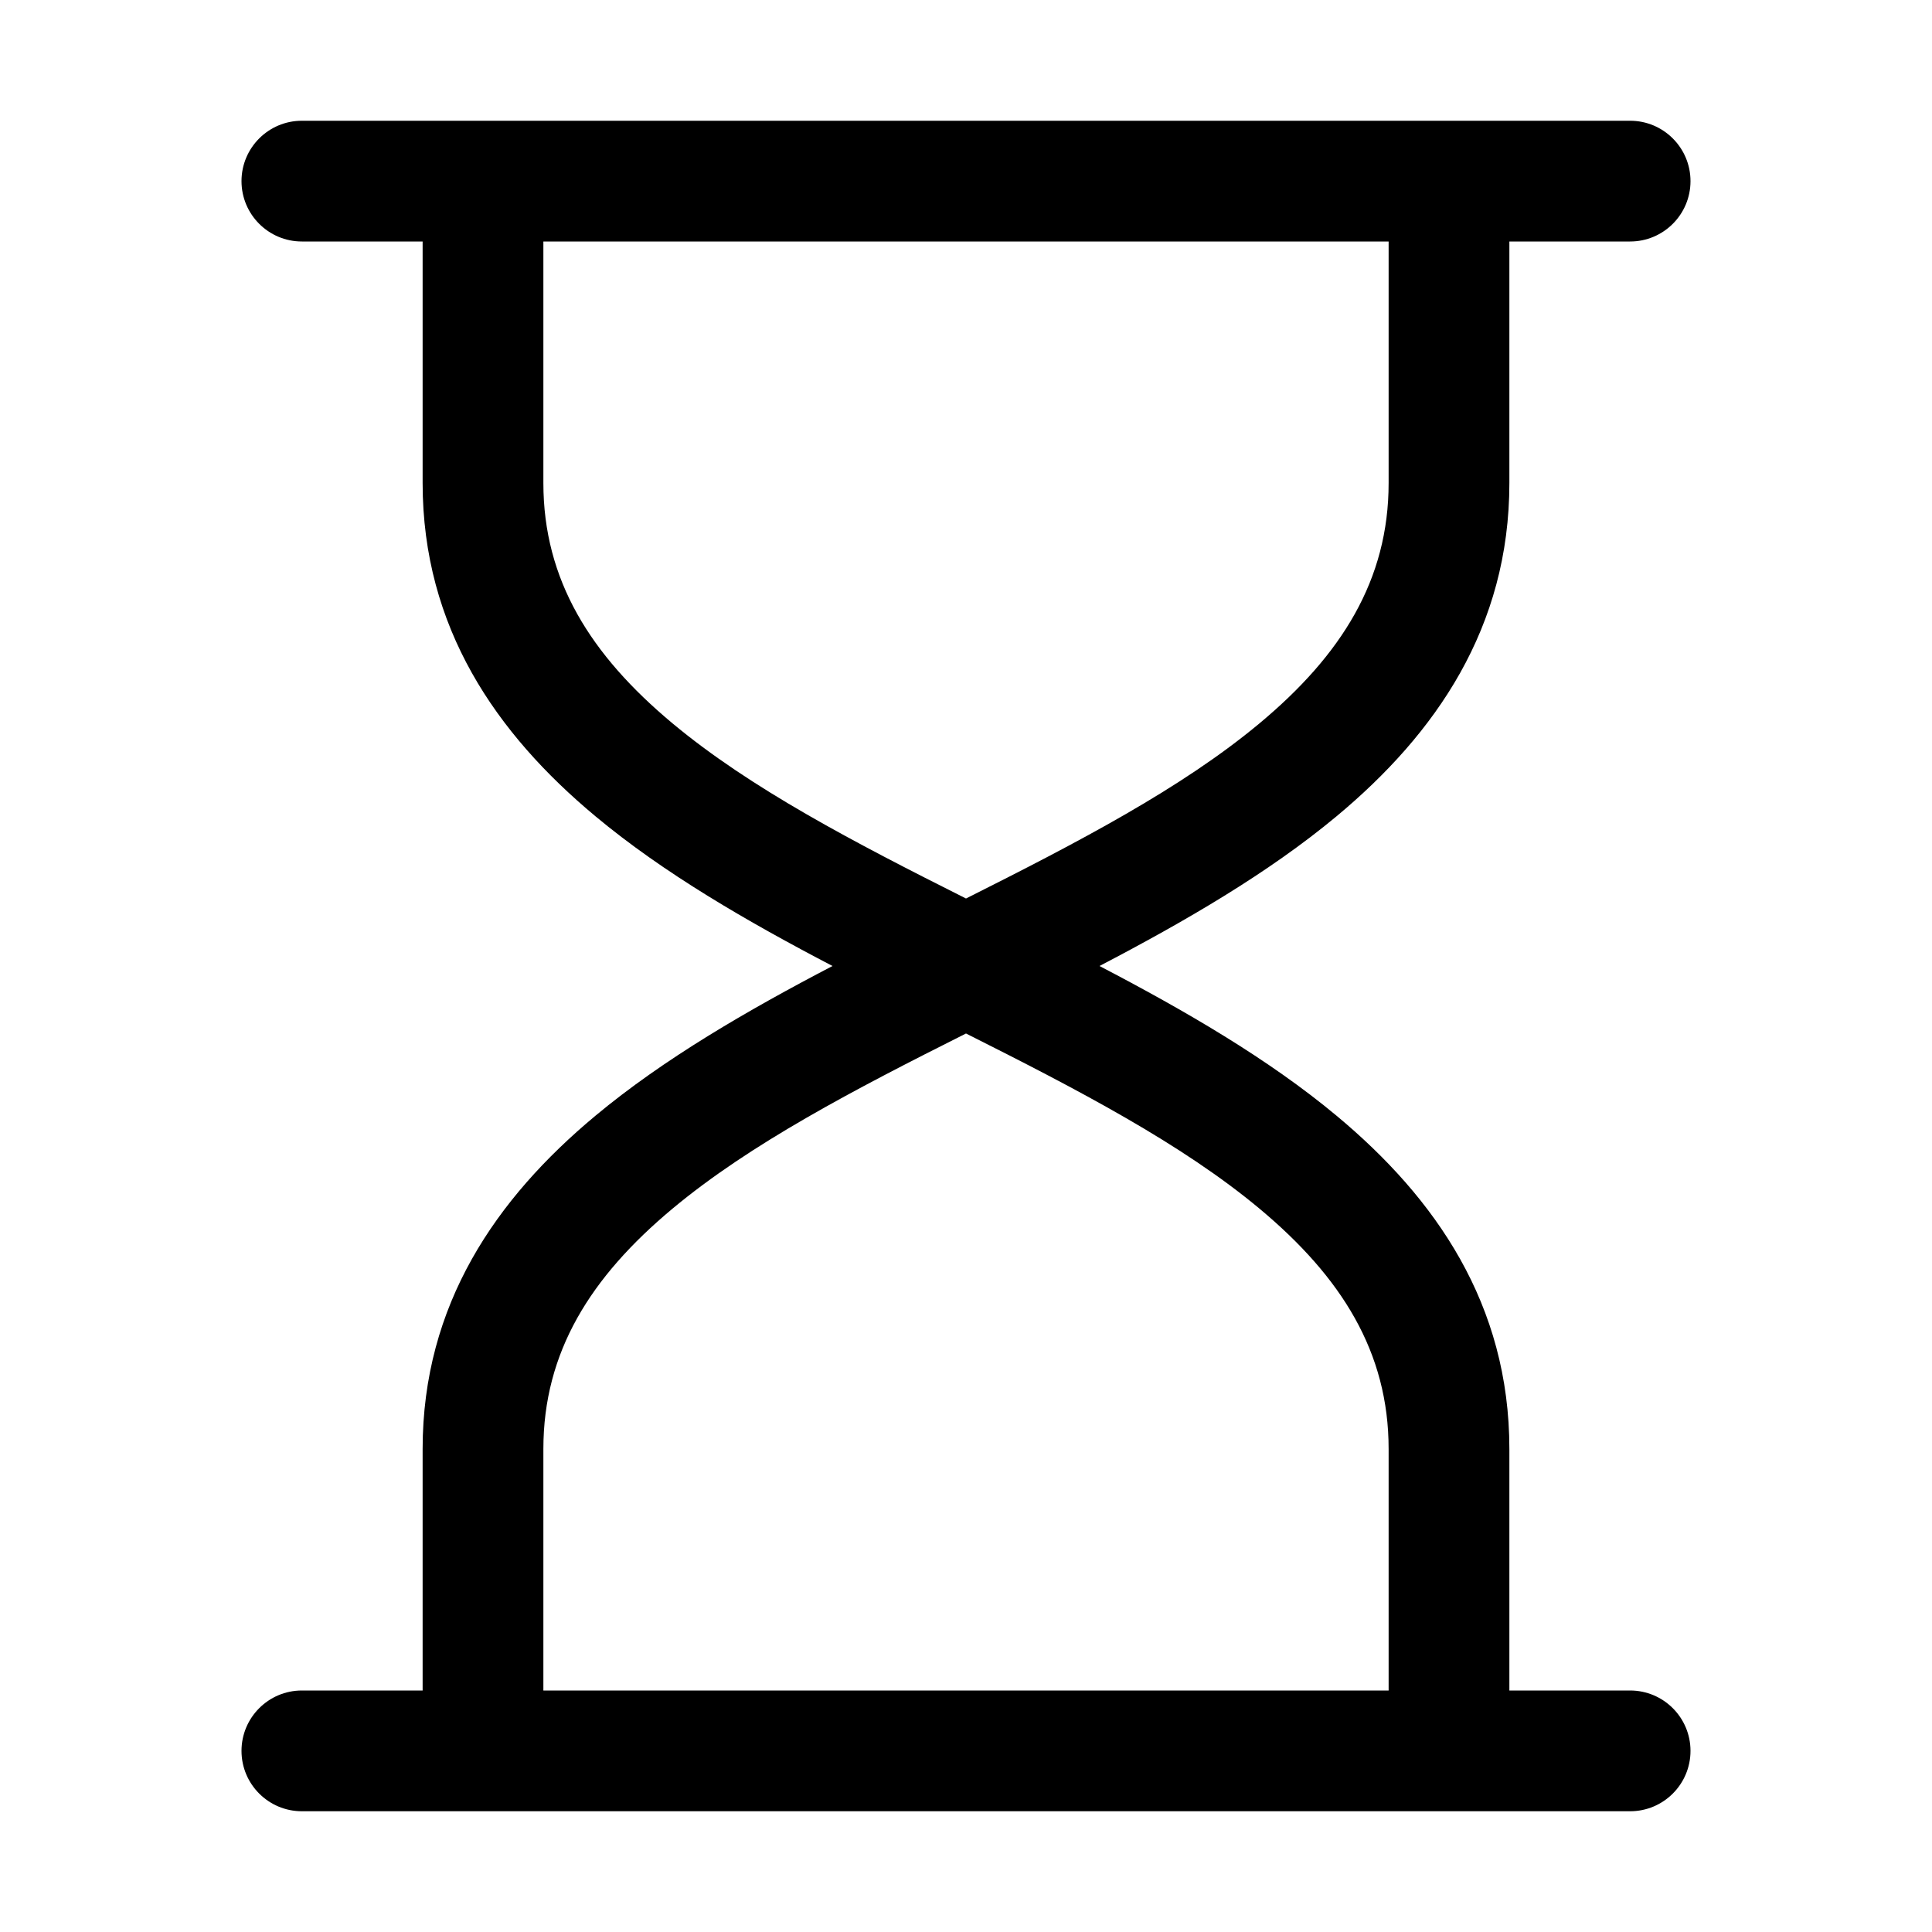 <!-- Generated by IcoMoon.io -->
<svg version="1.1" xmlns="http://www.w3.org/2000/svg" width="32" height="32" viewBox="0 0 32 32">
<title>hourglass-alt</title>
<path d="M5 2h22c0.552 0 1 0.448 1 1s-0.448 1-1 1h-2v4c0 2.395-1.22 4.152-2.86 5.518-1.133 0.944-2.519 1.746-3.929 2.482 1.41 0.736 2.796 1.537 3.929 2.482 1.64 1.366 2.86 3.123 2.86 5.518v4h2c0.552 0 1 0.448 1 1s-0.448 1-1 1h-22c-0.552 0-1-0.448-1-1s0.448-1 1-1h2v-4c0-2.395 1.22-4.152 2.86-5.518 1.133-0.944 2.519-1.746 3.929-2.482-1.41-0.736-2.796-1.537-3.929-2.482-1.64-1.367-2.86-3.123-2.86-5.518v-4h-2c-0.552 0-1-0.448-1-1s0.448-1 1-1zM23 4h-14v4c0 1.605 0.78 2.848 2.14 3.982 1.29 1.075 3.003 1.968 4.86 2.9 1.857-0.932 3.57-1.825 4.86-2.9 1.36-1.133 2.14-2.377 2.14-3.982v-4zM16 17.118c-1.857 0.932-3.57 1.825-4.86 2.9-1.36 1.134-2.14 2.377-2.14 3.982v4h14v-4c0-1.605-0.78-2.848-2.14-3.982-1.29-1.075-3.003-1.968-4.86-2.9z"></path>
</svg>
